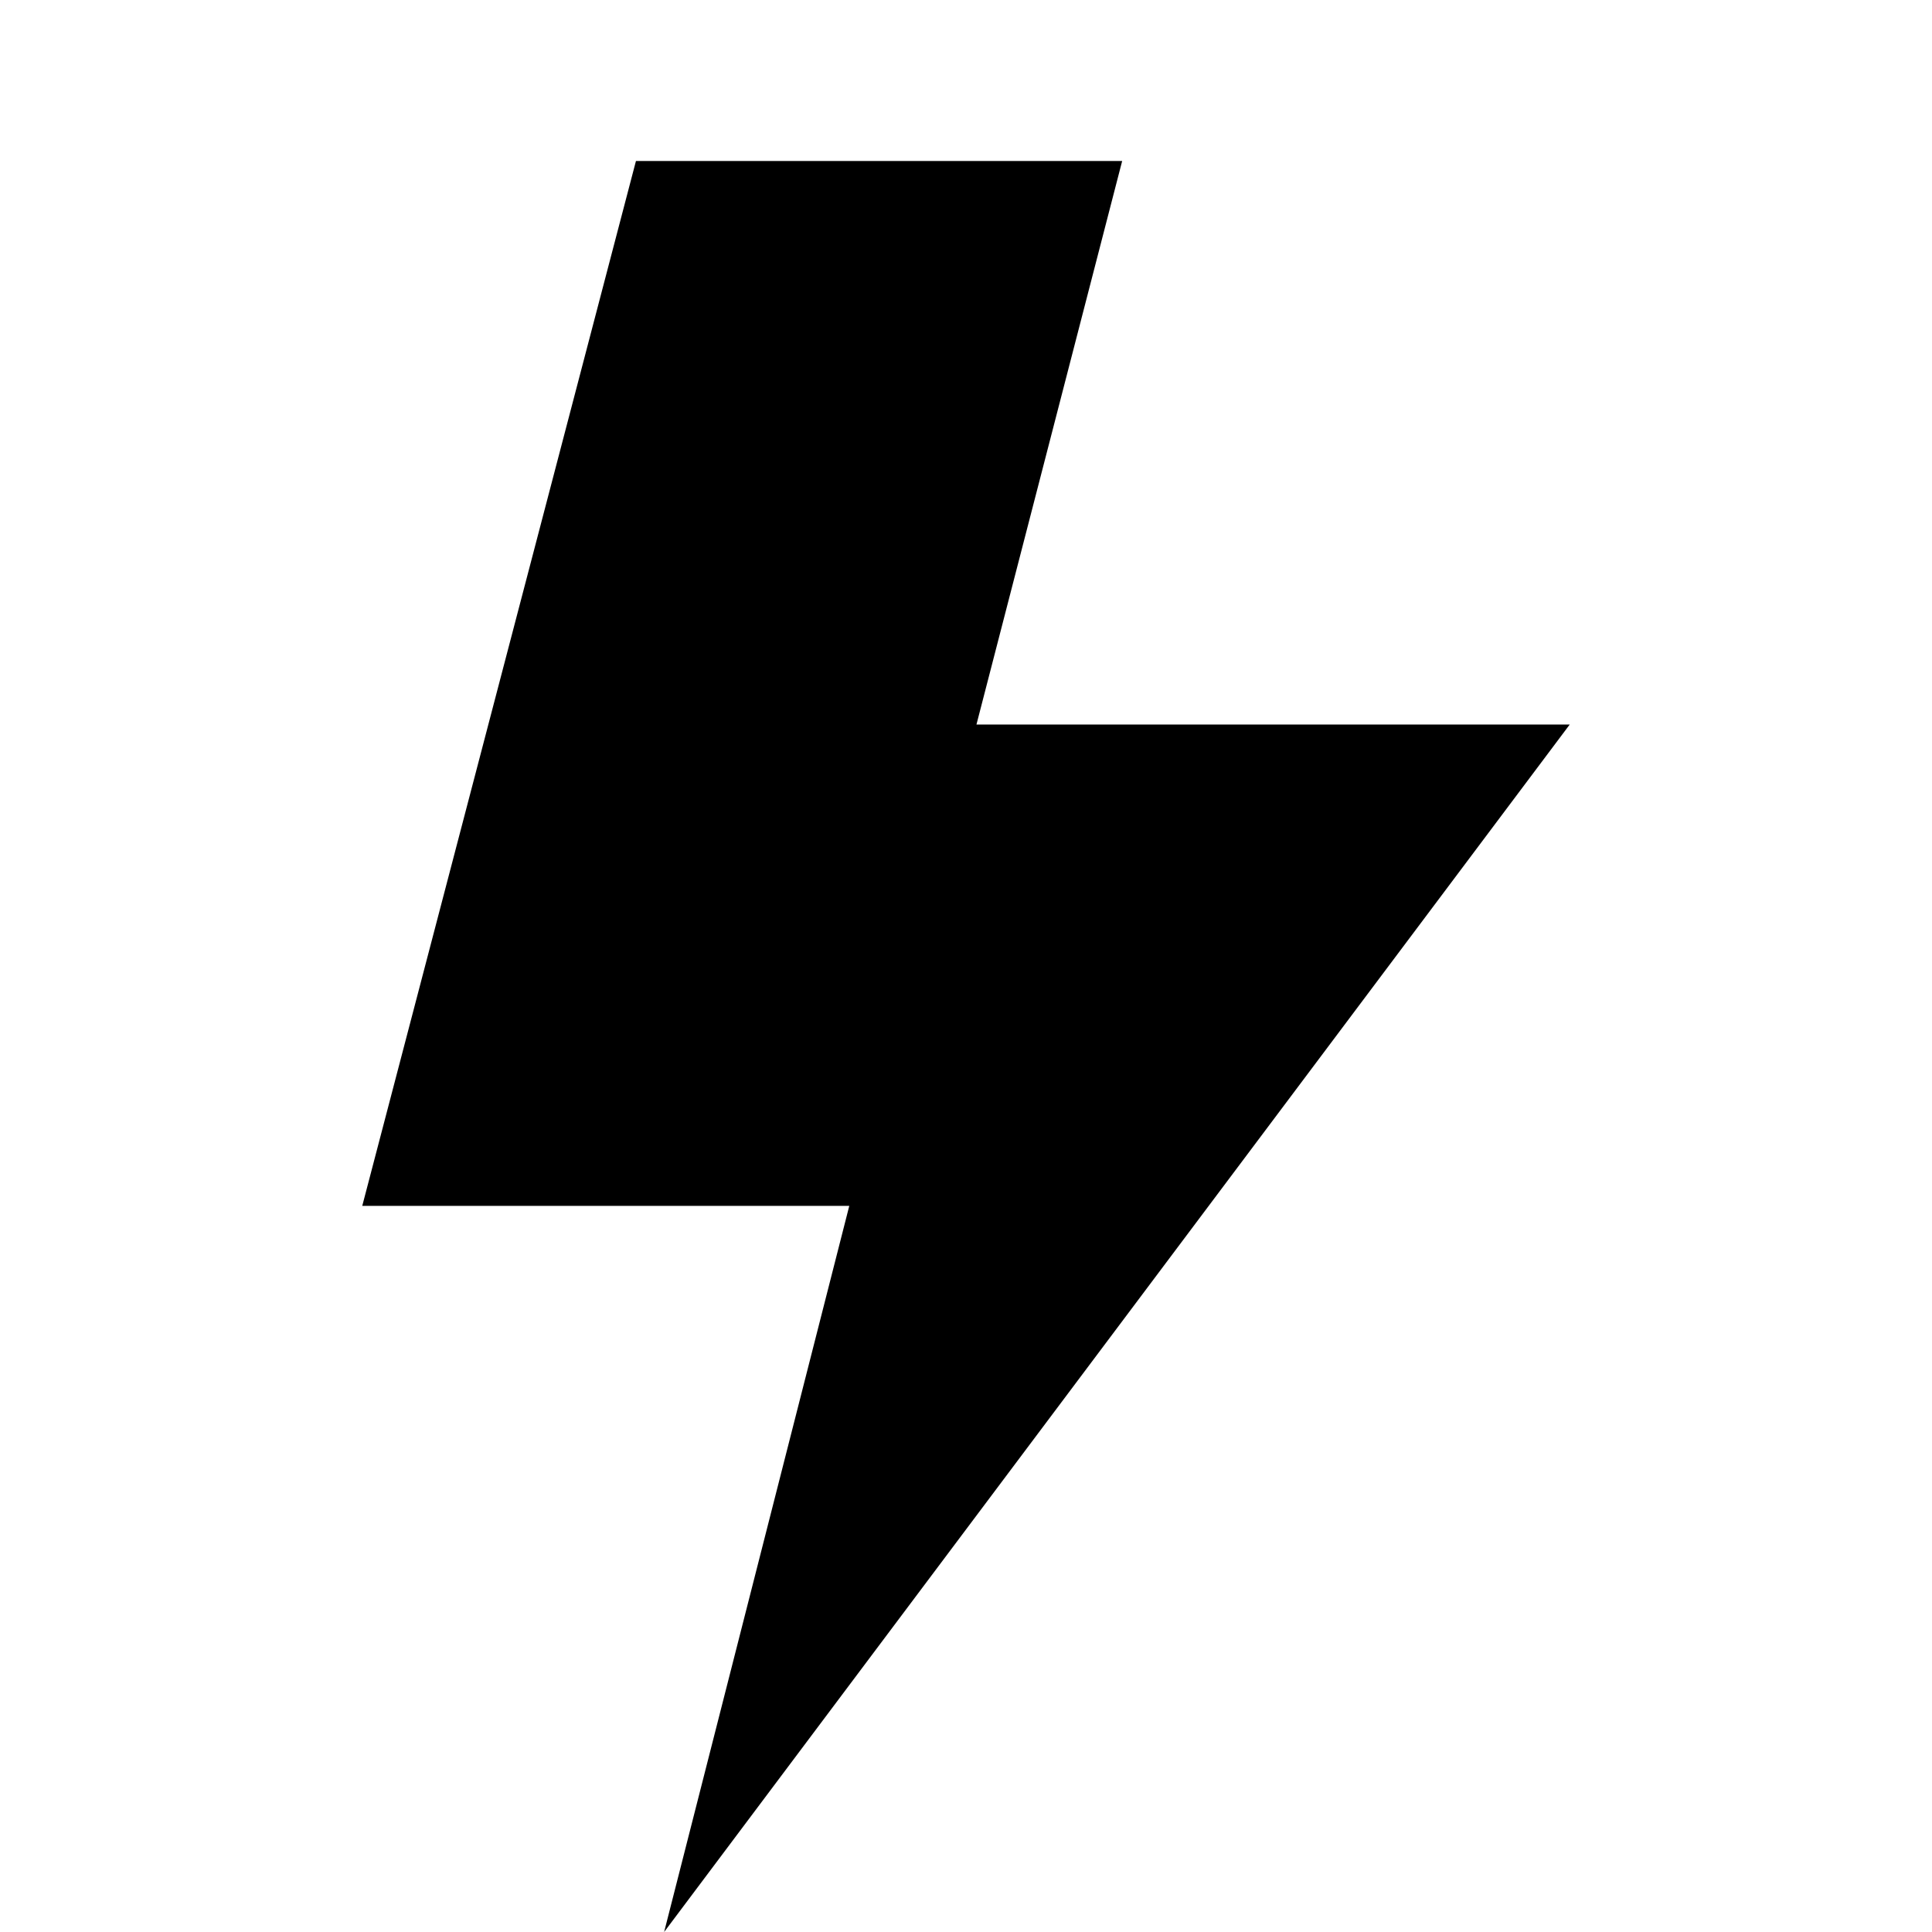 <svg id="Layer_1" data-name="Layer 1" xmlns="http://www.w3.org/2000/svg" viewBox="0 0 24 24"><title>iconoteka_lightning__flash__electricity_a_f</title><polygon points="19.5 9 12.13 9 13.94 2 7.9 2 4.5 14.98 10.55 14.98 8.25 24 19.5 9"/></svg>